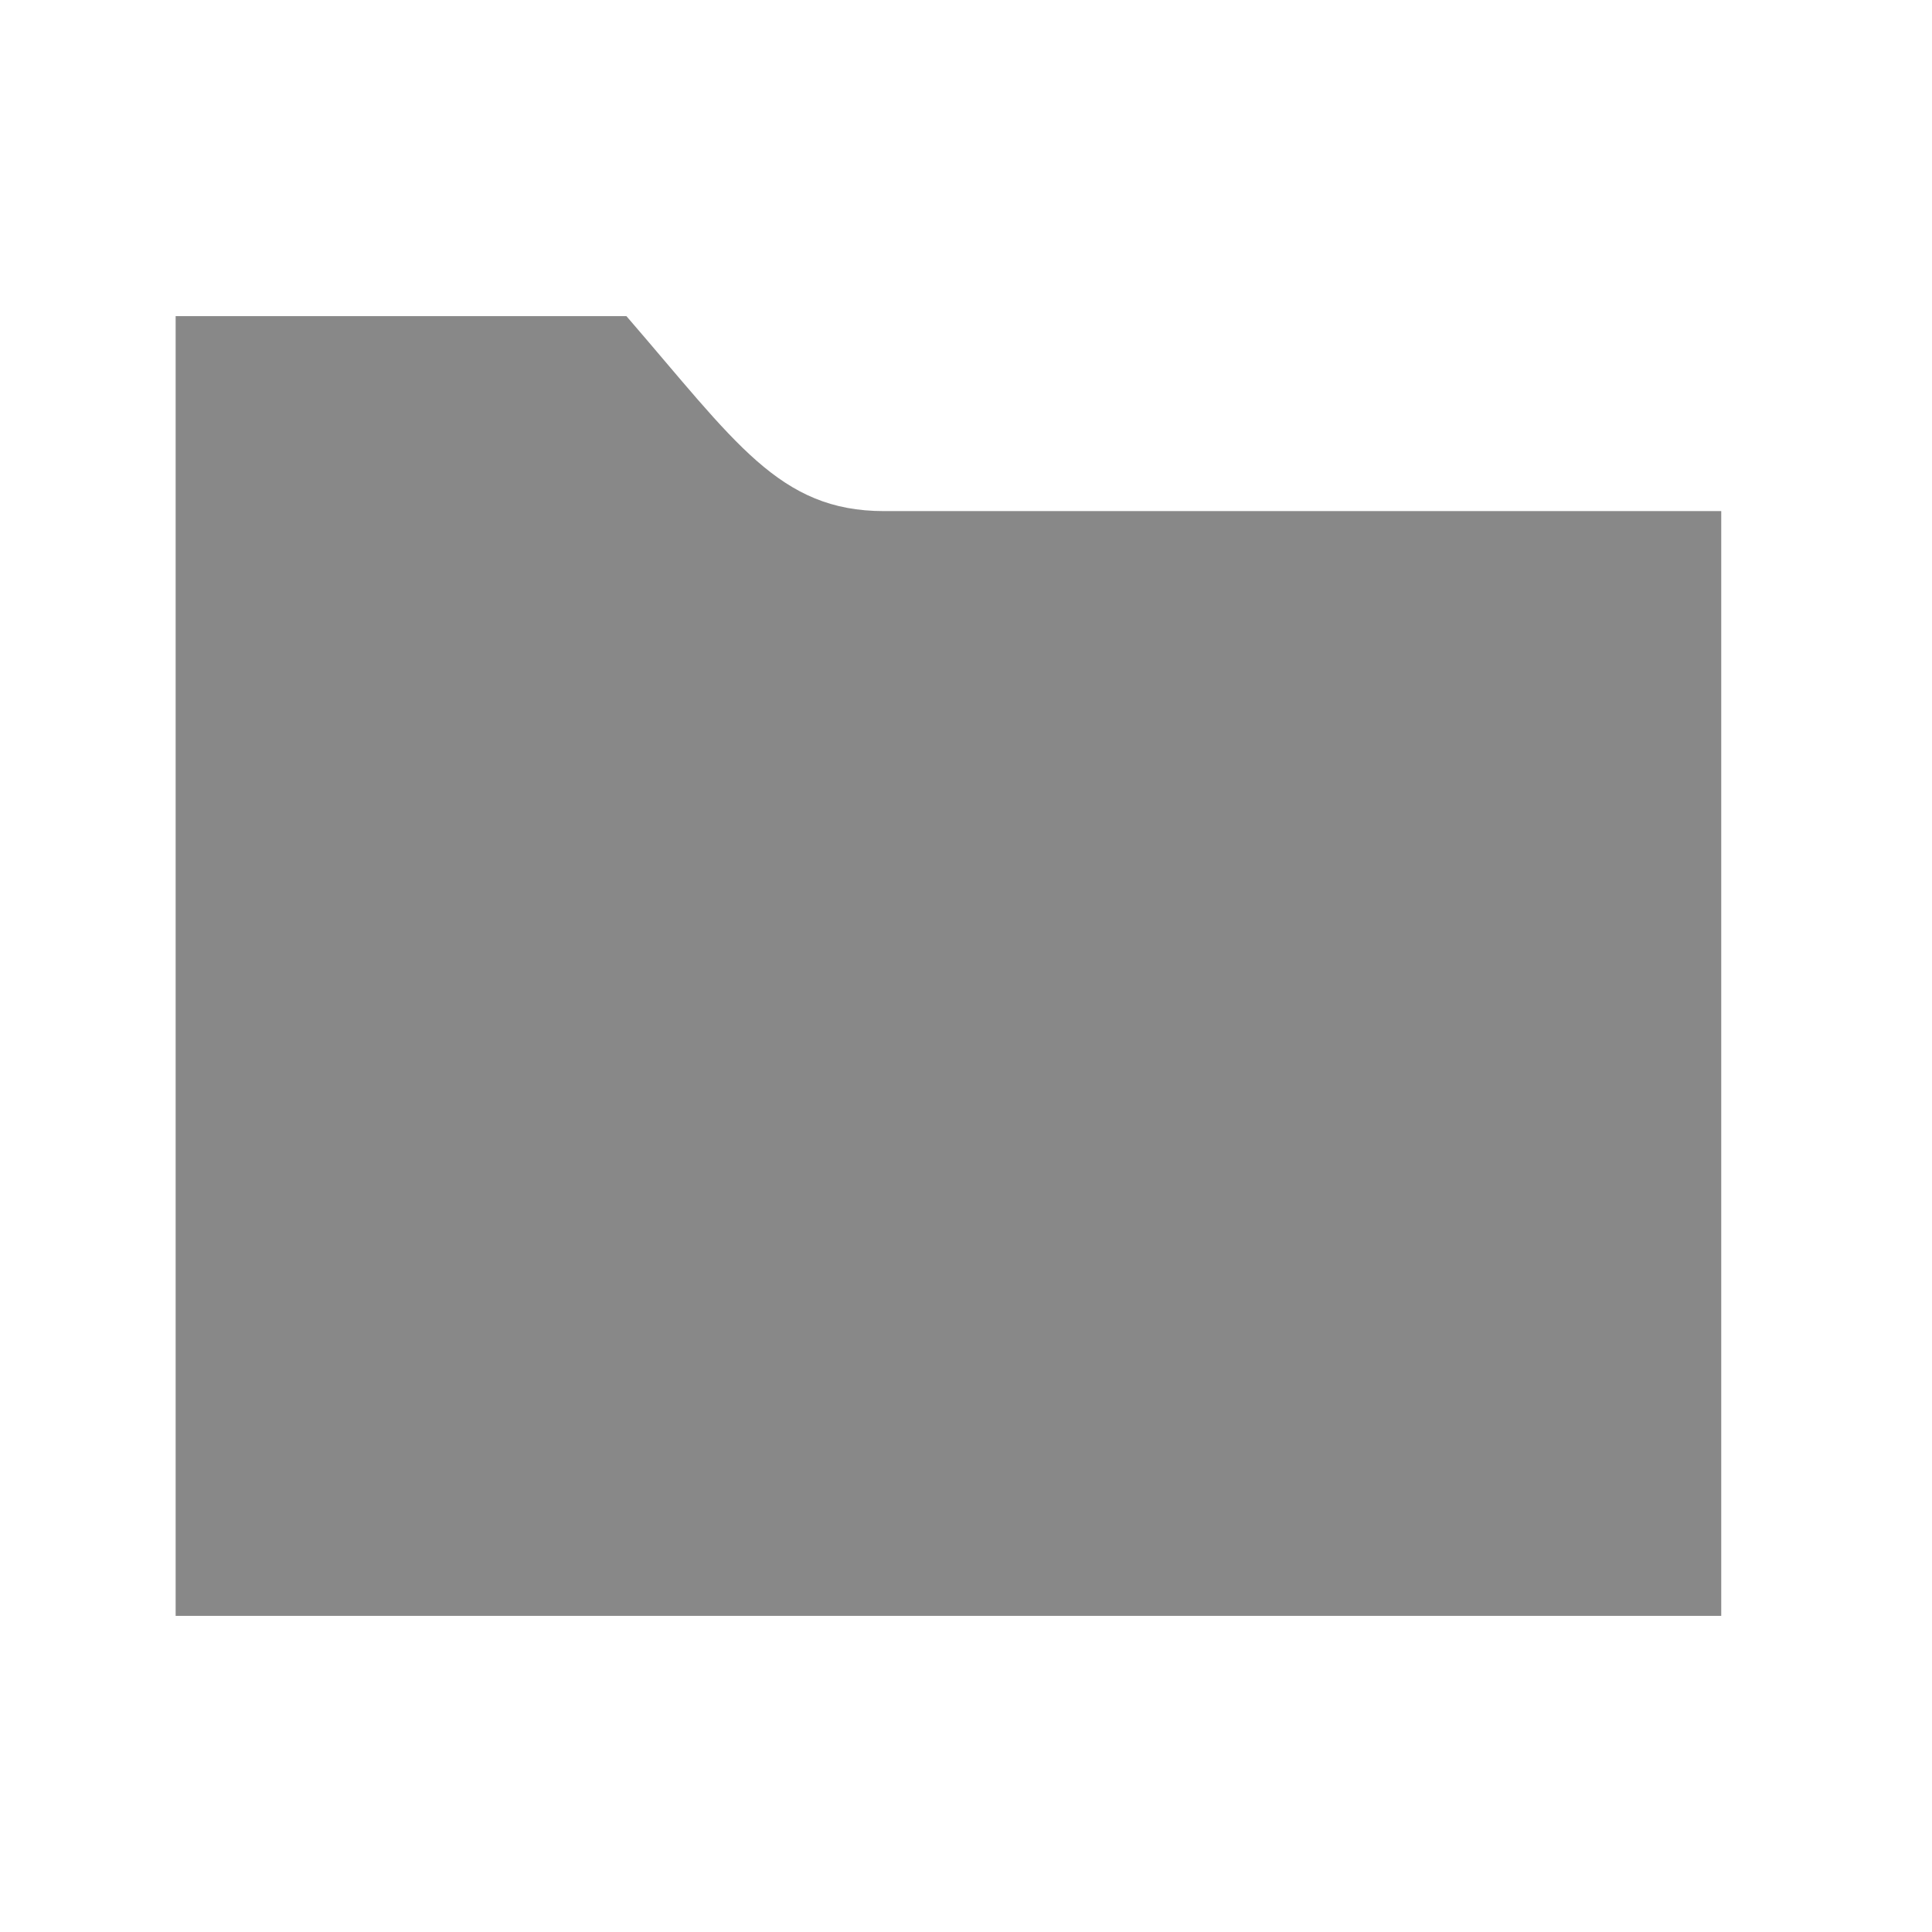 <?xml version="1.0" encoding="UTF-8"?>
<svg width="55px" height="55px" viewBox="0 0 55 55" version="1.1" xmlns="http://www.w3.org/2000/svg" xmlns:xlink="http://www.w3.org/1999/xlink">
    <!-- Generator: Sketch 56.3 (81716) - https://sketch.com -->
    <title>Artboard</title>
    <desc>Created with Sketch.</desc>
    <g id="Artboard" stroke="none" stroke-width="1" fill="none" fill-rule="evenodd">
        <g id="iconmonstr-folder-1" transform="translate(5, 9)" fill="#888888" fill-rule="nonzero">
            <path d="M20.167,5.55 C17.18,5.55 15.941,3.593 12.833,0 L0,0 L0,37 L44,37 L44,5.55 L20.167,5.55 Z" id="Path"></path>
        </g>
    </g>
</svg>